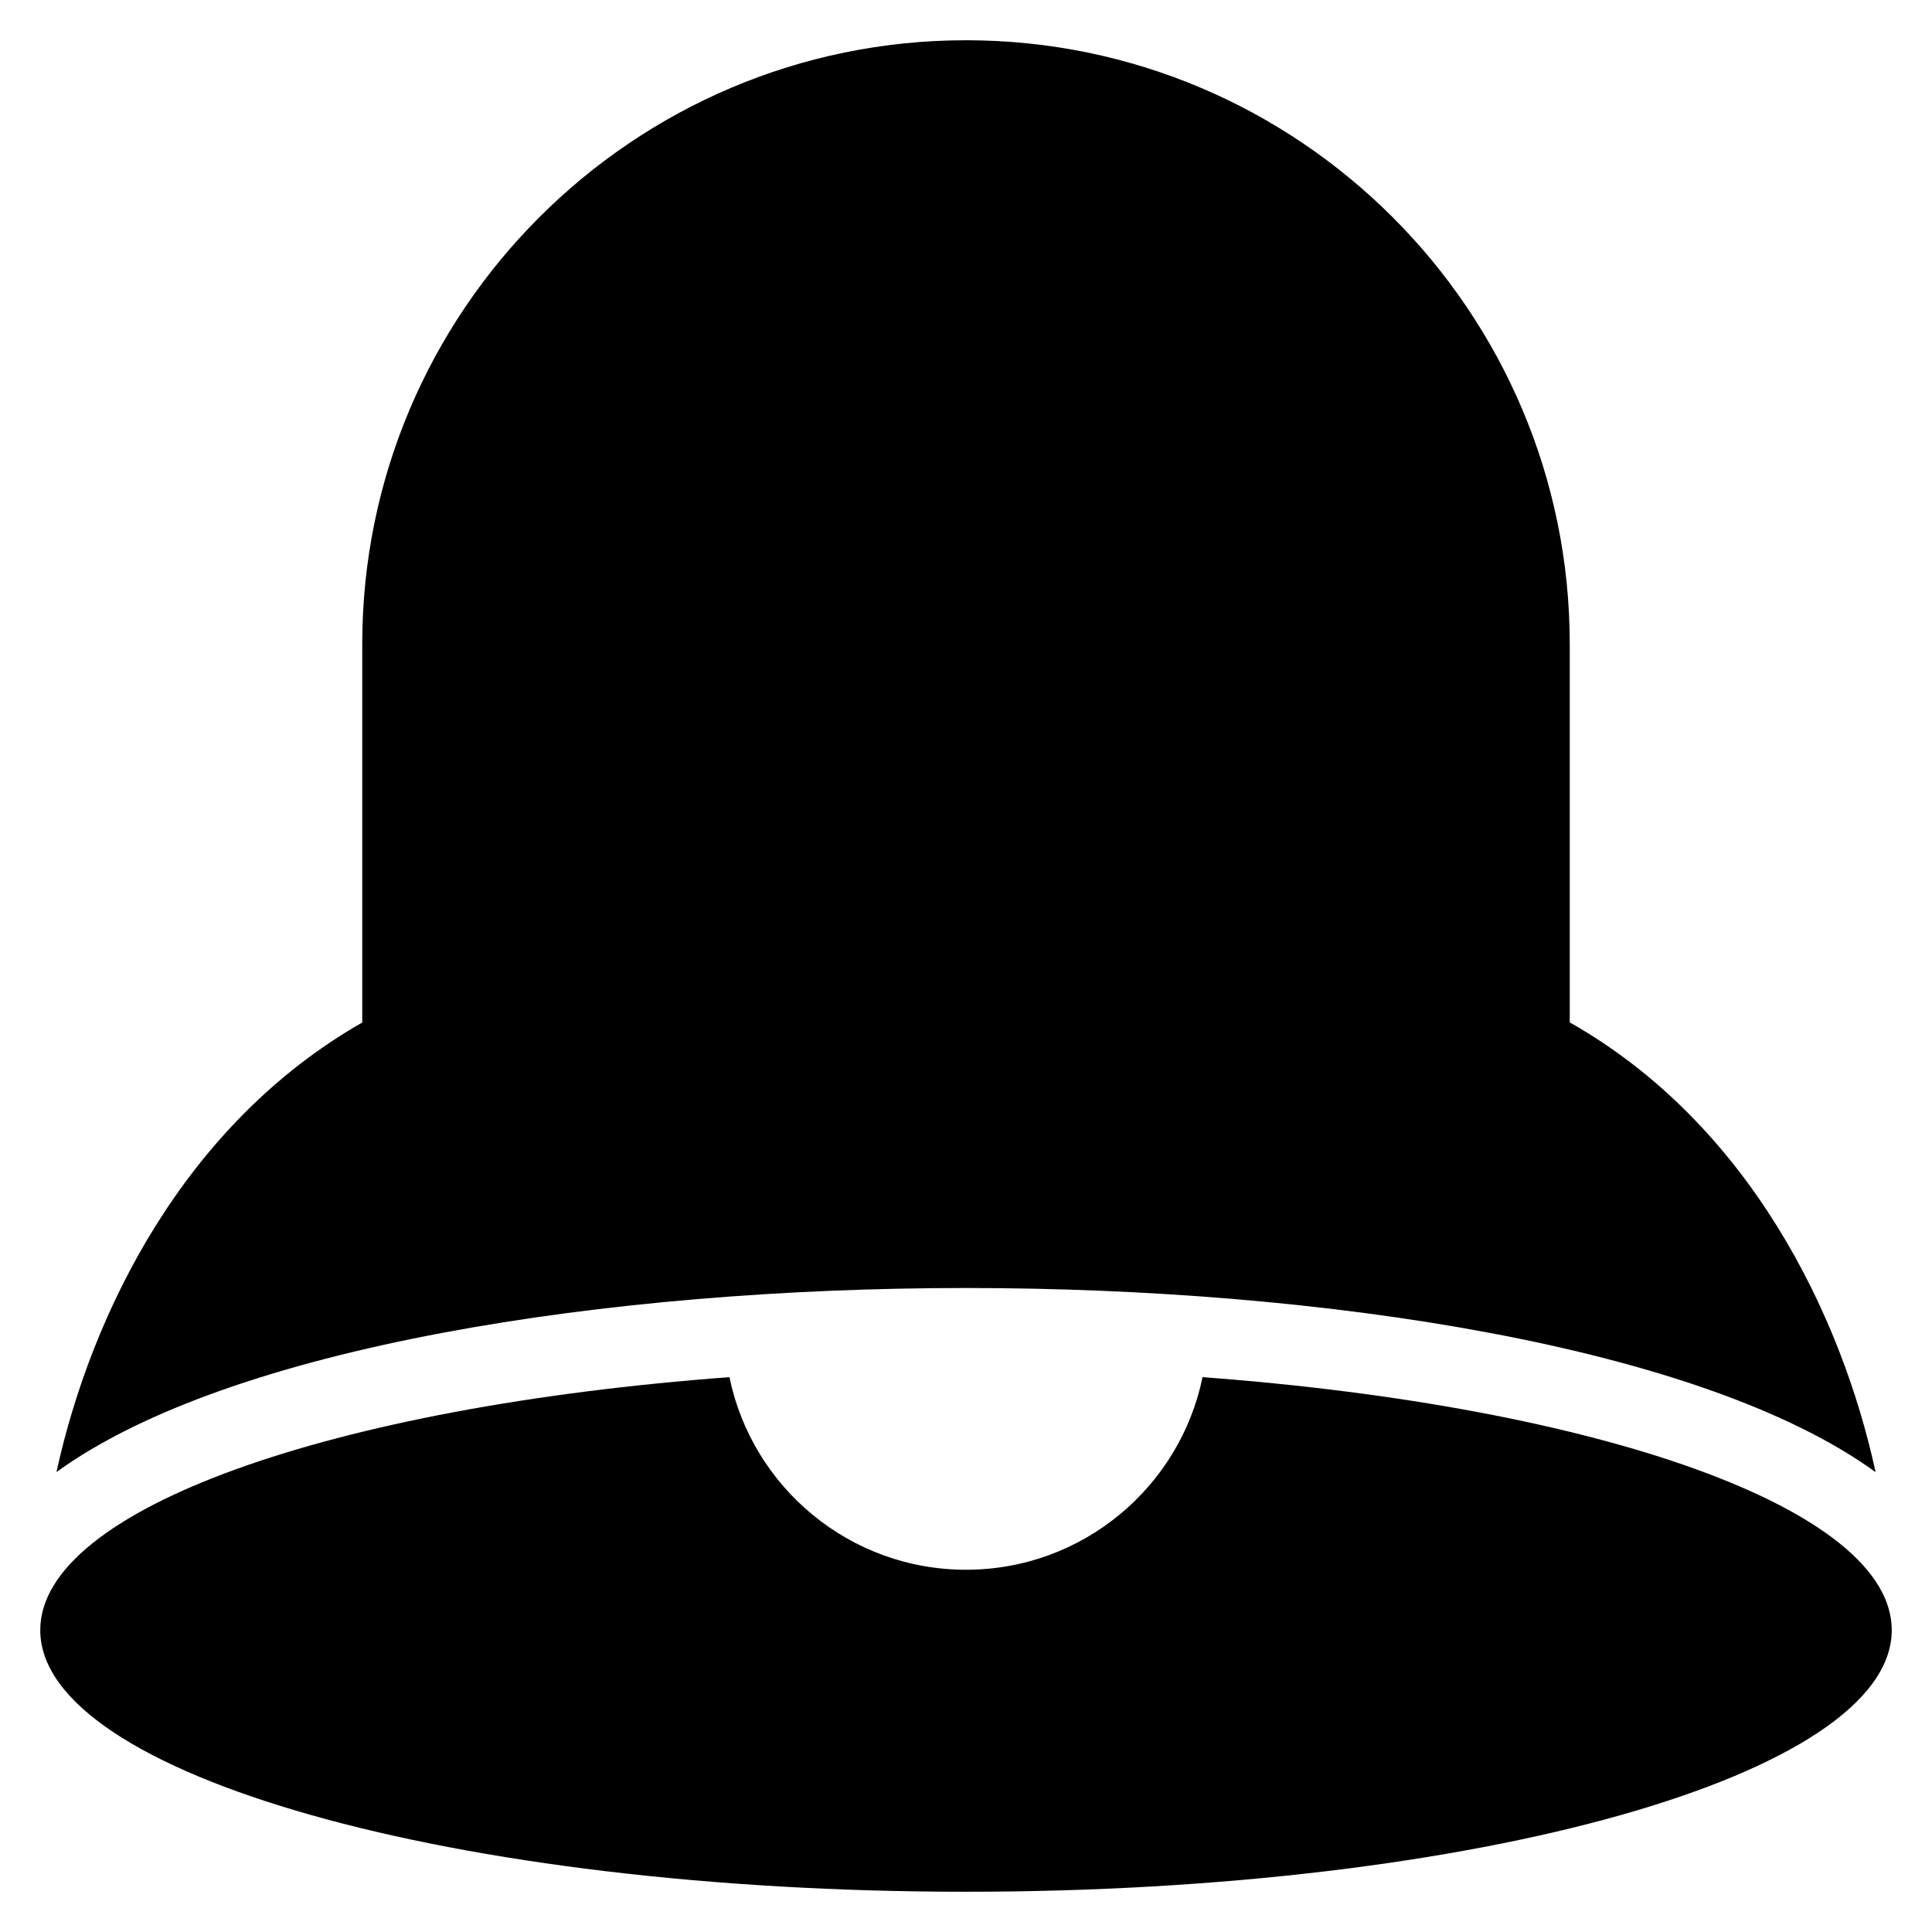<?xml version="1.0" encoding="utf-8"?>
<!-- Generator: Adobe Illustrator 19.2.1, SVG Export Plug-In . SVG Version: 6.00 Build 0)  -->
<!DOCTYPE svg PUBLIC "-//W3C//DTD SVG 1.1//EN" "http://www.w3.org/Graphics/SVG/1.1/DTD/svg11.dtd">
<svg version="1.1" id="Layer_1" xmlns="http://www.w3.org/2000/svg" xmlns:xlink="http://www.w3.org/1999/xlink" x="0px" y="0px"
	 width="48px" height="48px" viewBox="0 0 48 48" enable-background="new 0 0 48 48" xml:space="preserve">
<path d="M24,1C15.729,1,9,7.729,9,16v9.404c-4.437,2.533-6.74,7.246-7.597,11.169C5.702,33.456,15.099,32,24,32
	c8.903,0,18.302,1.456,22.599,4.575C45.744,32.64,43.442,27.917,39,25.401V16C39,7.729,32.271,1,24,1z"/>
<path d="M29.877,34.215C29.315,36.946,26.897,39,24,39s-5.315-2.054-5.877-4.785C8.268,34.949,1,37.484,1,40.5
	C1,44.09,11.297,47,24,47s23-2.91,23-6.5C47,37.484,39.732,34.949,29.877,34.215z"/>
</svg>
